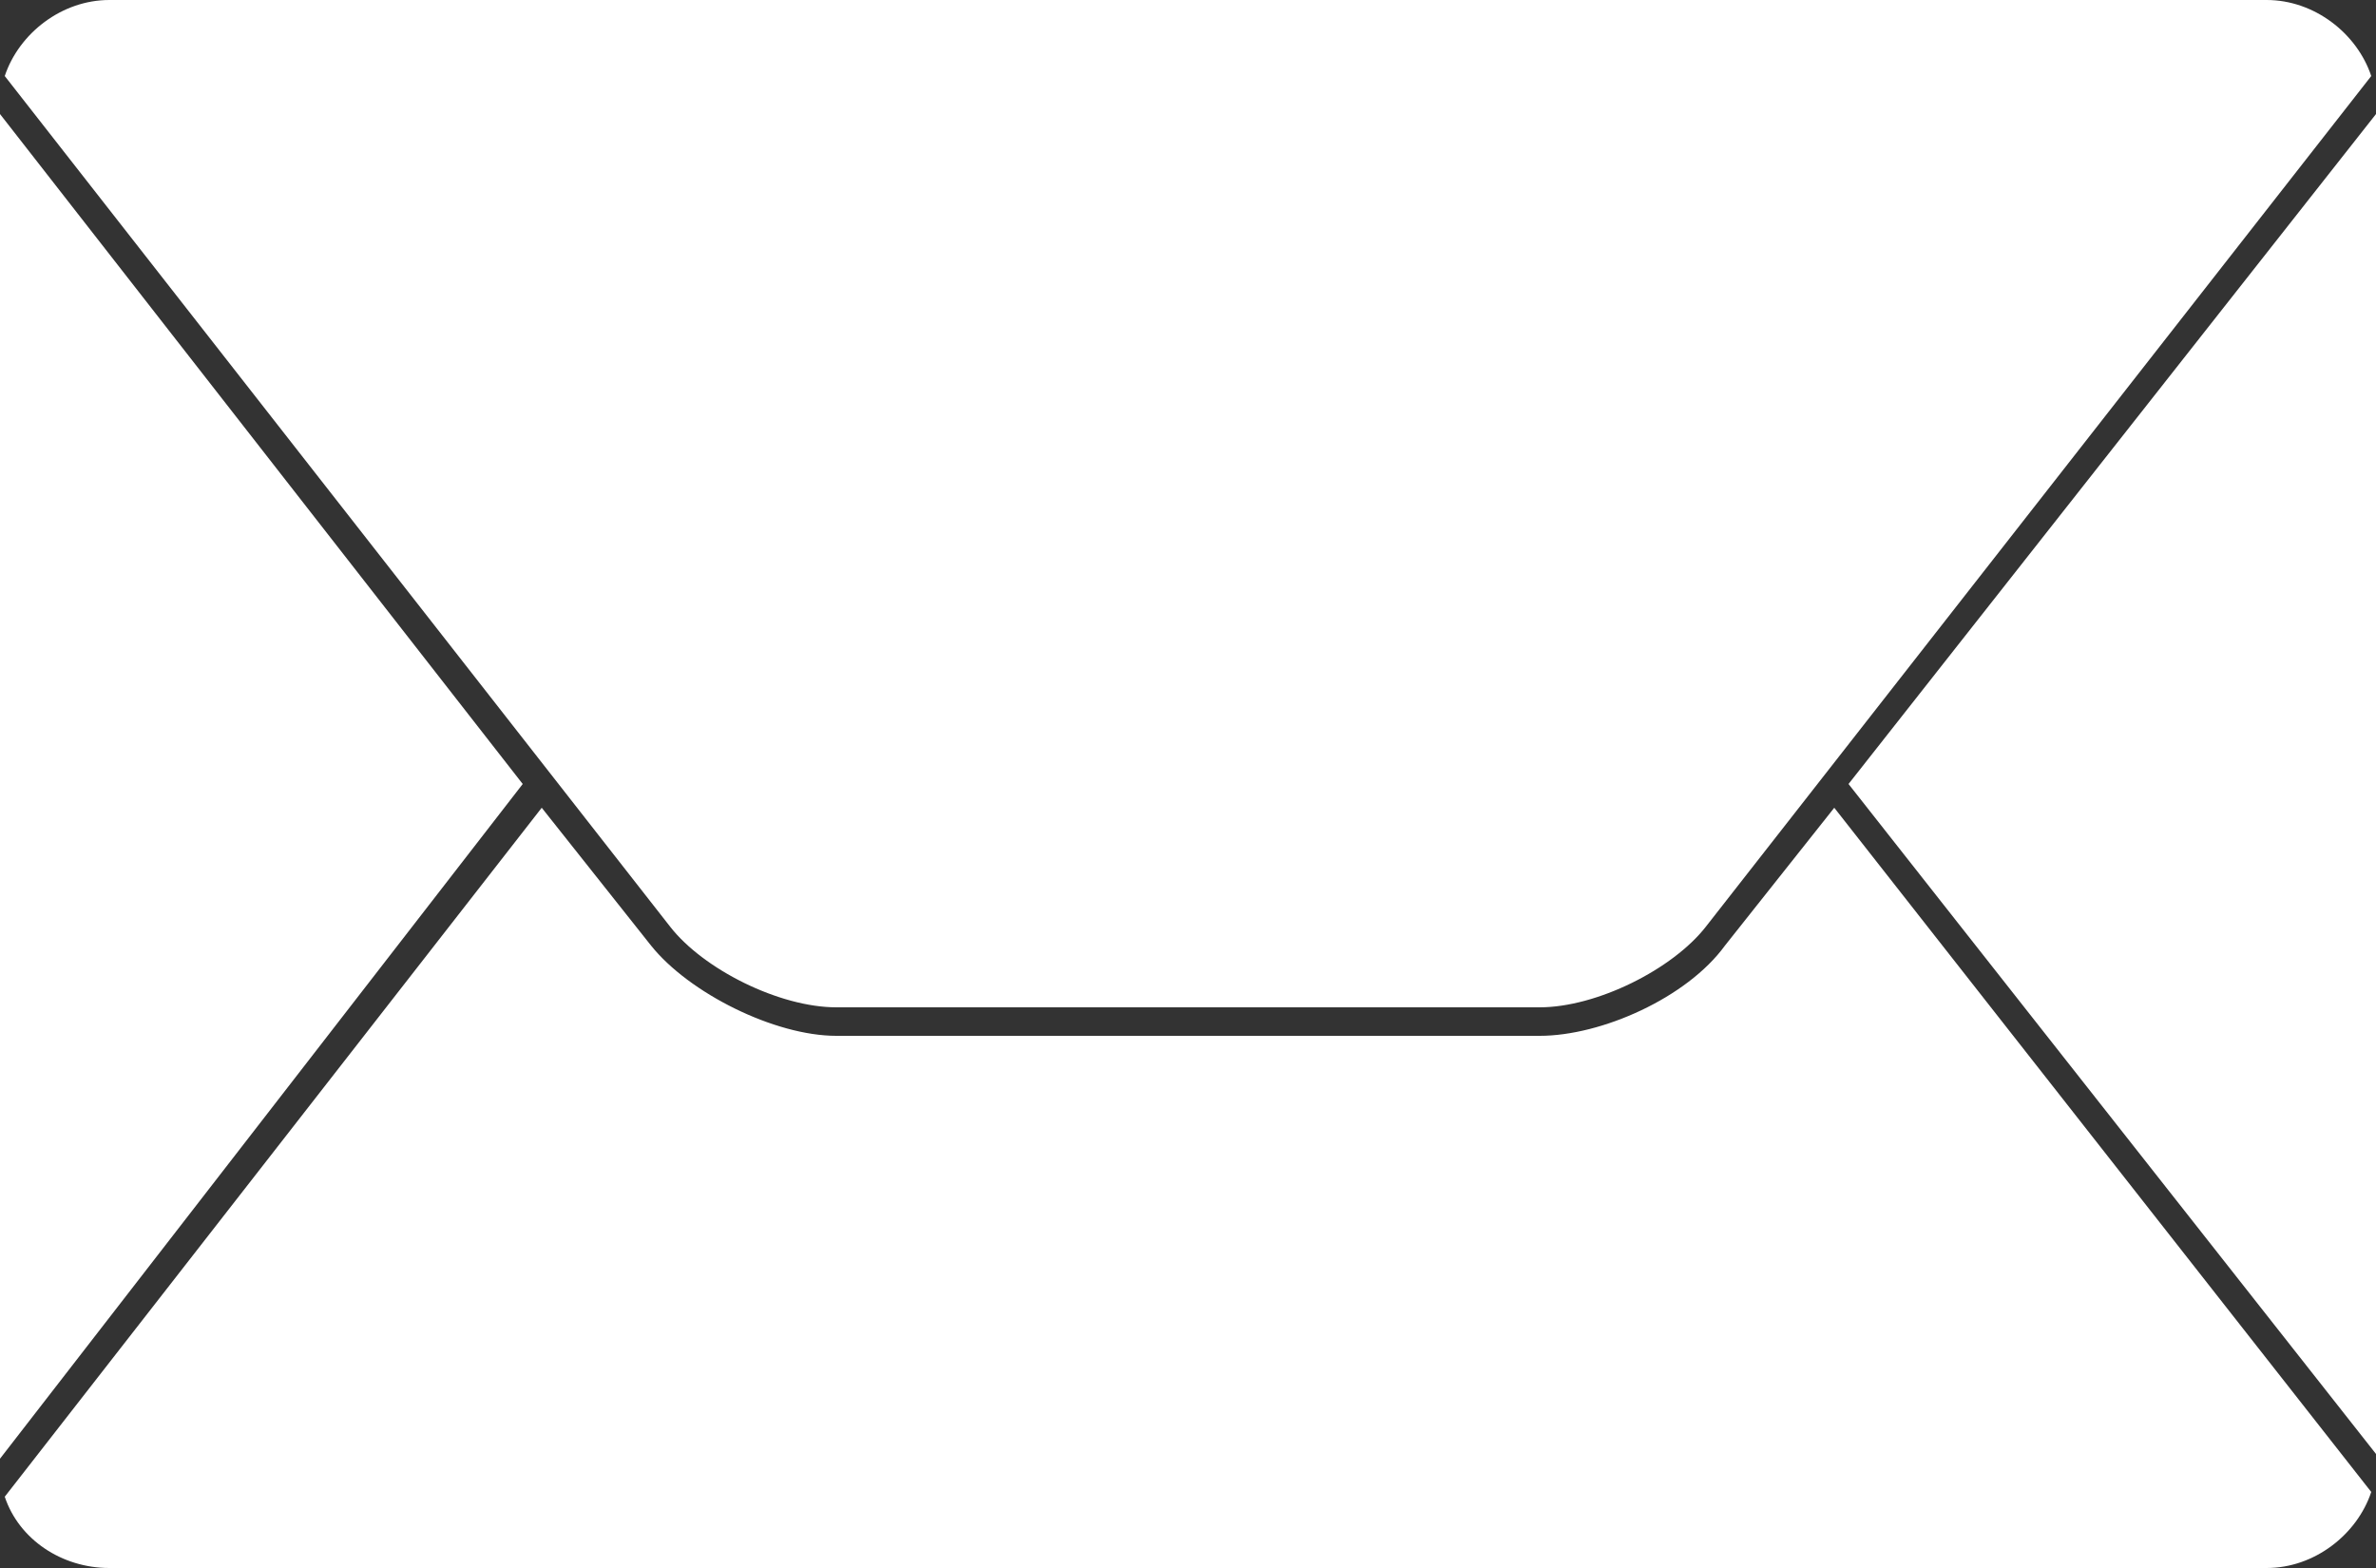 <svg xmlns="http://www.w3.org/2000/svg" width="50" height="33" viewBox="0 0 50 33"><rect x="0" y="0" width="50" height="33" fill="#333333" stroke="none"/><g fill="#fff"><path d="M38.9 16.5l11.1 14.1v-28.2zM14.1 19.5c.7.9 2.3 1.7 3.5 1.7h14.8c1.2 0 2.8-.8 3.5-1.7l14-17.9c-.3-.9-1.2-1.6-2.2-1.6h-45.4c-1 0-1.9.7-2.2 1.6l14 17.9zM11 16.5l-11-14.1v28.3zM38.6 17l-2.3 2.9c-.8 1.1-2.6 1.9-3.9 1.9h-14.8c-1.3 0-3.1-.9-3.9-1.9l-2.3-2.9-11.3 14.5c.3.9 1.2 1.5 2.2 1.5h45.4c1 0 1.9-.7 2.2-1.6l-11.3-14.4z"/></g></svg>